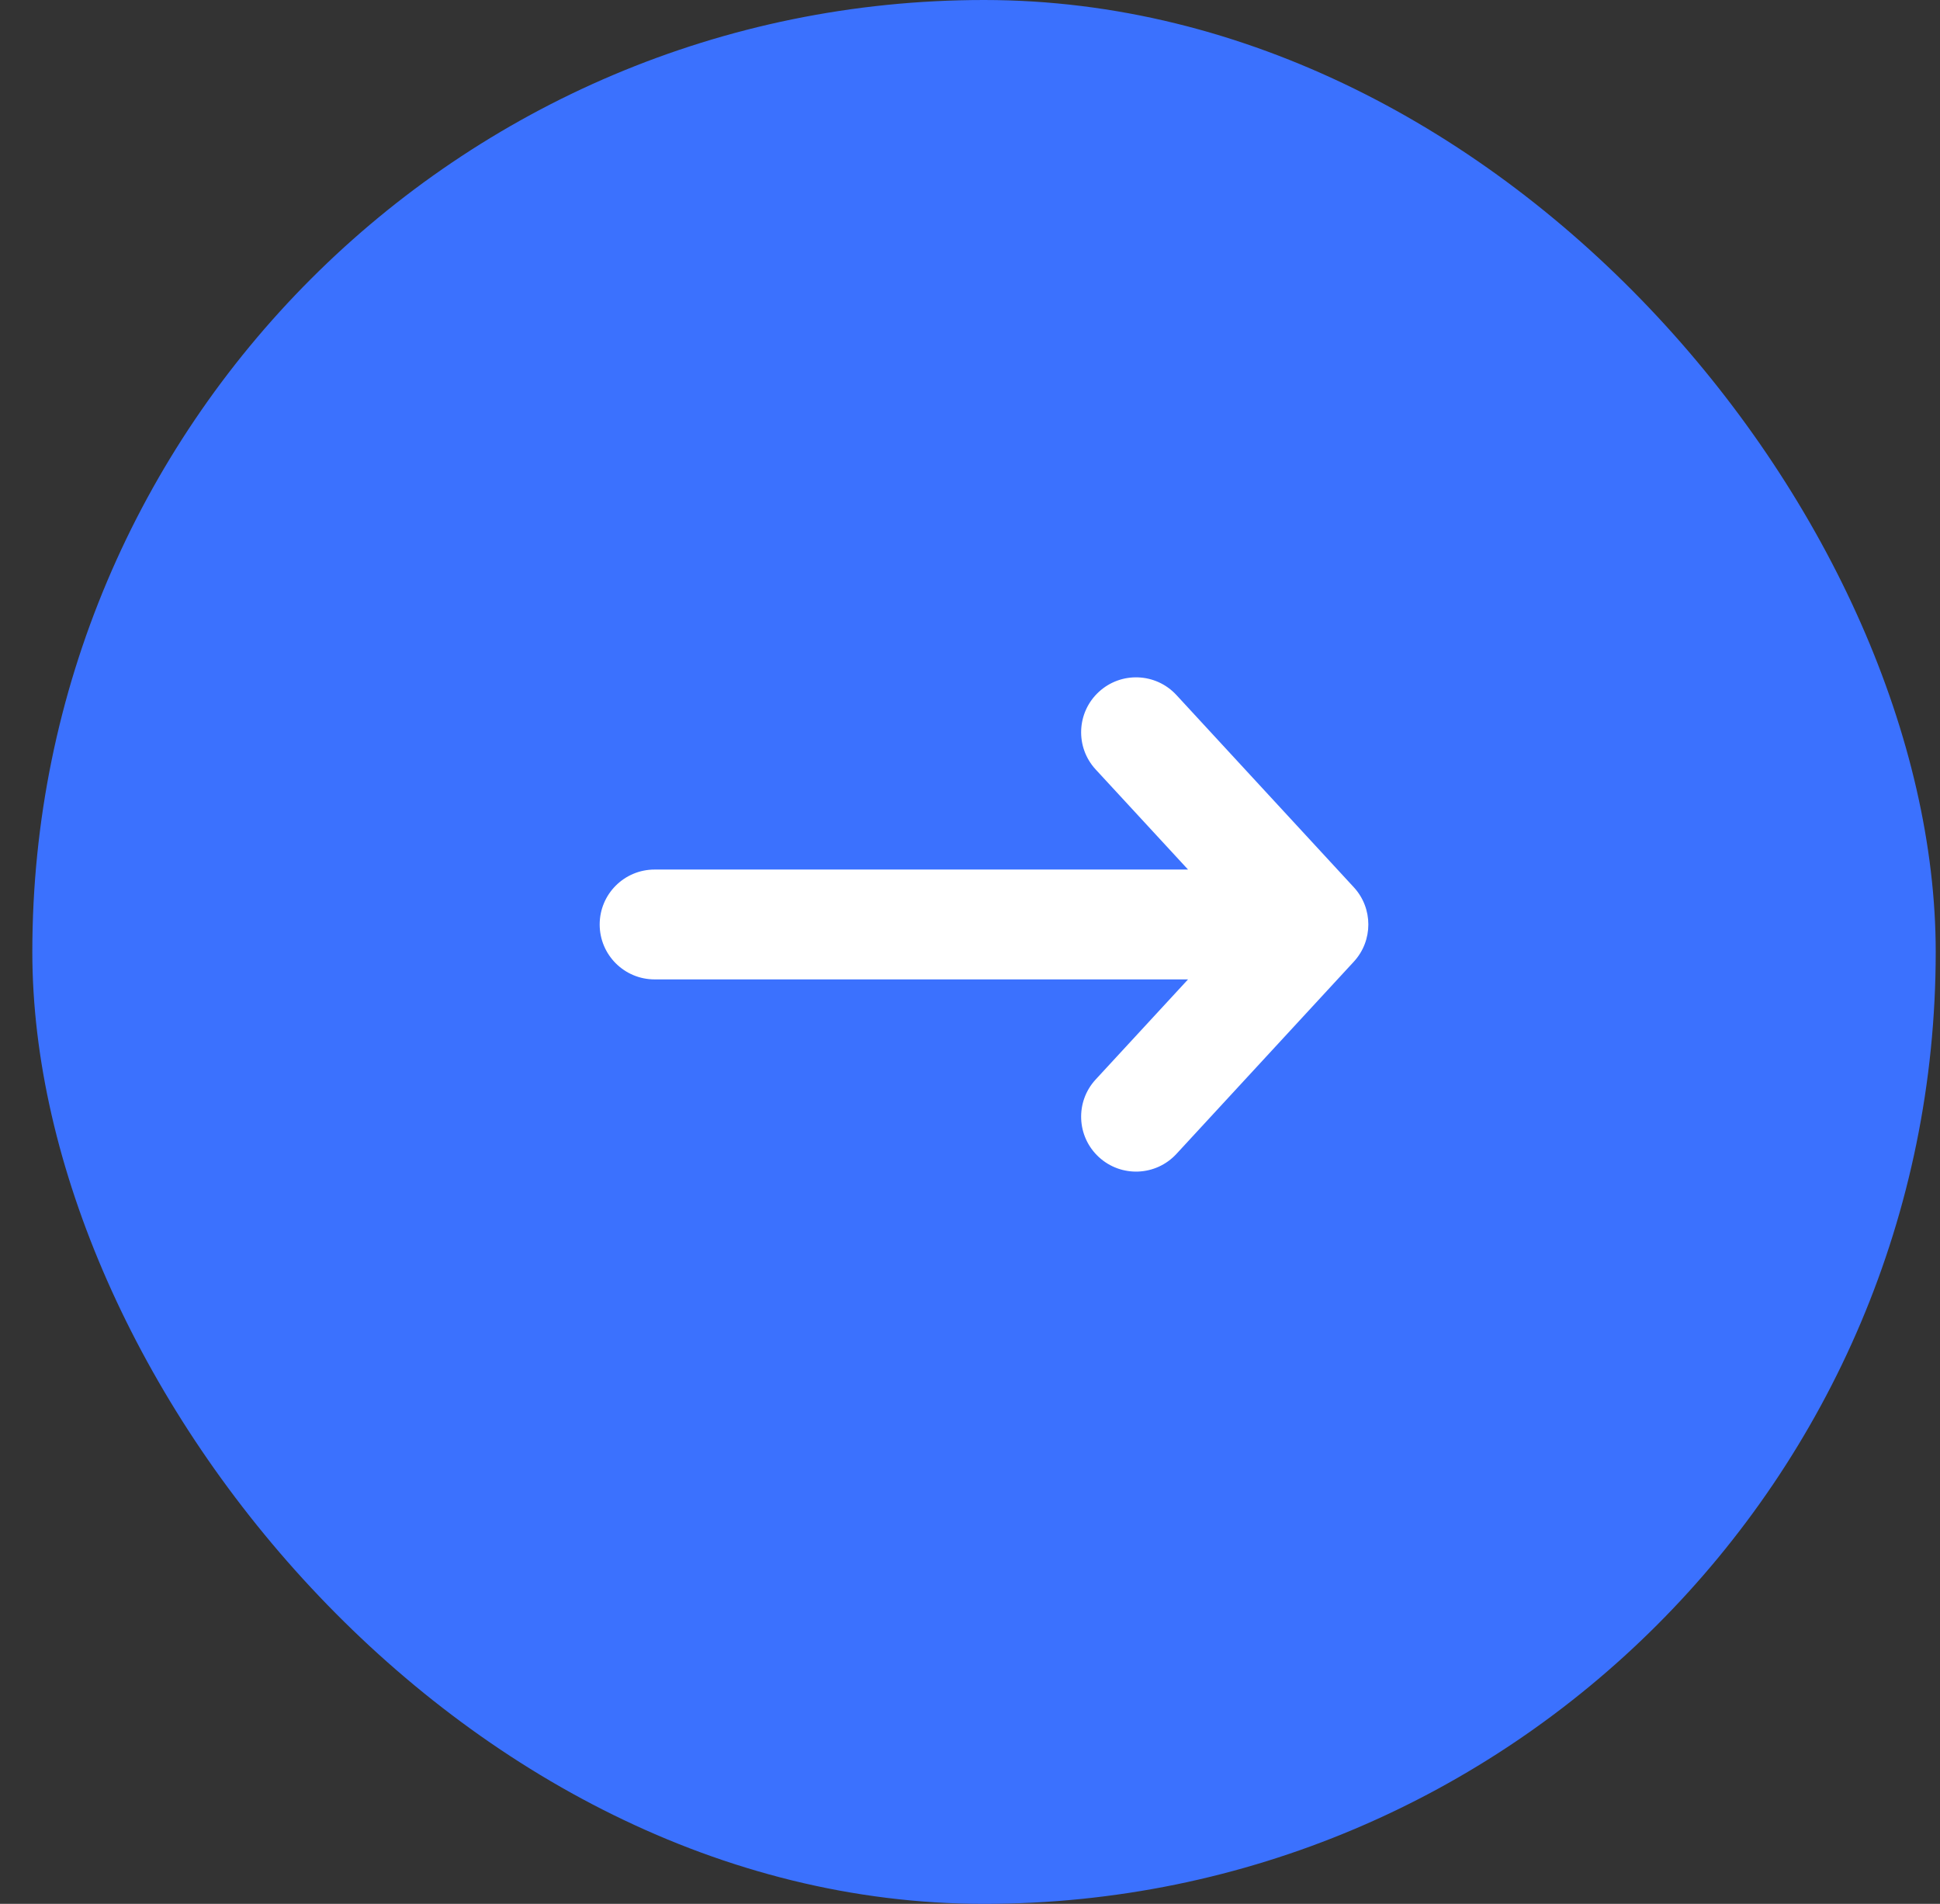 <svg width="53" height="52" viewBox="0 0 53 52" fill="none" xmlns="http://www.w3.org/2000/svg">
<rect x="0" y="0" width="53" height="52" fill="#333333" stroke="none"/>
<rect x="0.883" width="52" height="52" rx="26" fill="#3B71FE"/>
<path fill-rule="evenodd" clip-rule="evenodd" d="M30.019 18.898C30.628 18.336 31.577 18.374 32.139 18.983L36.985 24.233C37.515 24.807 37.515 25.693 36.985 26.267L32.139 31.517C31.577 32.126 30.628 32.164 30.019 31.602C29.41 31.04 29.372 30.091 29.934 29.483L32.457 26.75L17.883 26.75C17.054 26.75 16.383 26.078 16.383 25.25C16.383 24.422 17.054 23.75 17.883 23.75L32.457 23.75L29.934 21.017C29.372 20.409 29.41 19.46 30.019 18.898Z" fill="white"/>
</svg>

